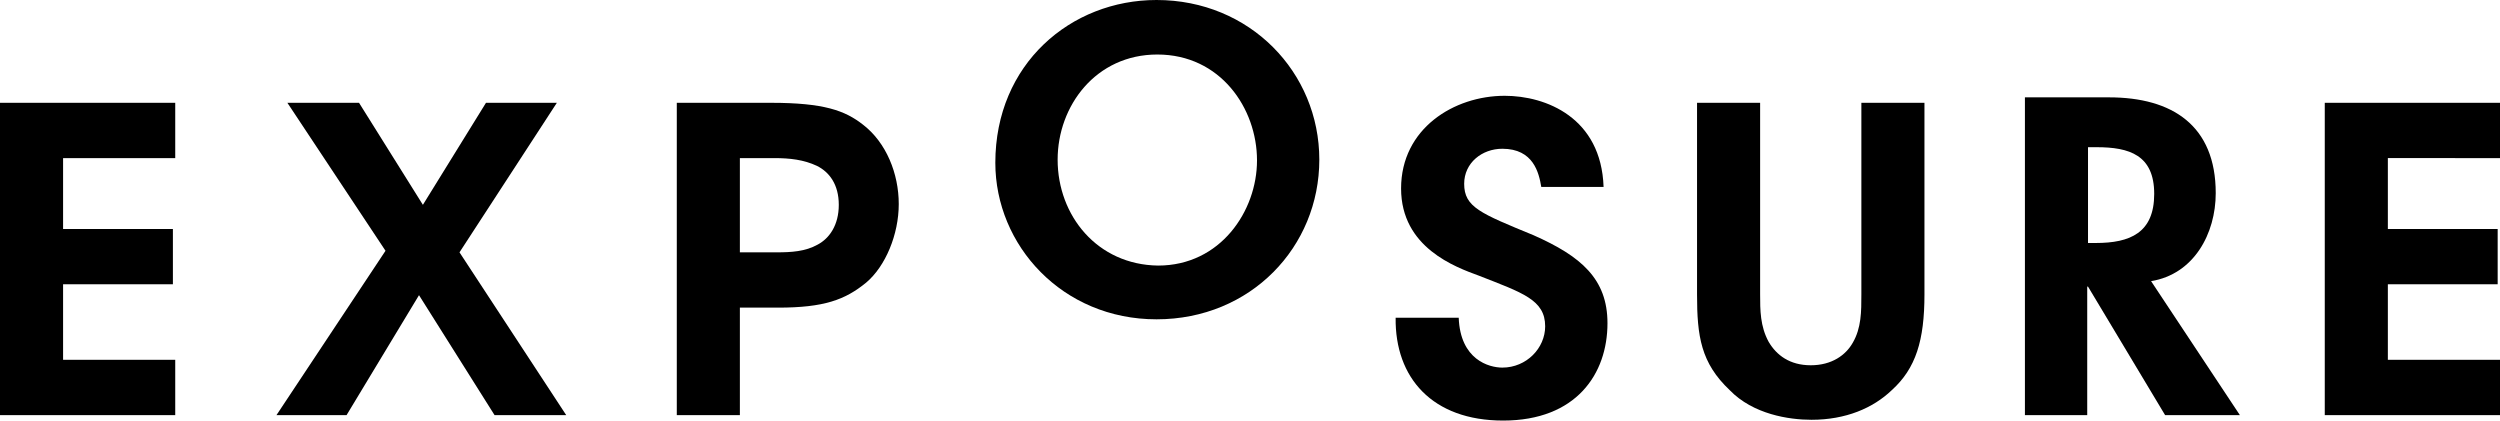 <?xml version="1.0" encoding="utf-8"?>
<!-- Generator: Adobe Illustrator 18.0.0, SVG Export Plug-In . SVG Version: 6.00 Build 0)  -->
<!DOCTYPE svg PUBLIC "-//W3C//DTD SVG 1.1//EN" "http://www.w3.org/Graphics/SVG/1.1/DTD/svg11.dtd">
<svg version="1.1" id="Layer_1" xmlns="http://www.w3.org/2000/svg" xmlns:xlink="http://www.w3.org/1999/xlink" x="0px" y="0px"
	 viewBox="0 0 321 54" enable-background="new 0 0 321 54" xml:space="preserve">
<g>
	<path d="M0,53.3h22.5v-7.1H8.1v-9.7h14.1v-7.1H8.1v-9.1h14.4v-7.1H0V53.3z"/>
	<path d="M35.5,53.3h9l9.3-15.4l9.7,15.4h9.2L59,32.4l12.5-19.2h-9.1l-8.1,13.1l-8.2-13.1h-9.2l12.6,19L35.5,53.3z"/>
	<path d="M86.9,13.2v40.1H95V39.5h4.9c5.9,0,8.6-1,11.3-3.2c2.5-2.1,4.2-6.2,4.2-10.1s-1.6-7.9-4.6-10.2c-2.3-1.8-5-2.8-11.8-2.8
		L86.9,13.2L86.9,13.2z M95,20.3h4.4c2,0,3.8,0.2,5.5,1c1.6,0.8,2.8,2.4,2.8,5s-1.2,4.3-2.7,5.1c-1.6,0.9-3.4,1-5.3,1H95V20.3z"/>
	<path d="M179.2,40.8c-0.1,7.7,4.7,13.2,13.8,13.2c9.4,0,13.4-6,13.4-12.5c0-5.7-3.4-8.6-9.5-11.3c-6.8-2.8-8.9-3.6-8.9-6.6
		c0-2.7,2.3-4.5,4.9-4.5c4,0,4.7,3.1,5,4.9h8c-0.3-8.9-7.4-11.7-12.7-11.7c-6.5,0-13.3,4.2-13.3,11.9c0,7.6,7,10.1,10,11.2
		c5.6,2.2,8.5,3.1,8.5,6.5c0,2.8-2.4,5.3-5.5,5.3c-1.7,0-5.4-1-5.6-6.4L179.2,40.8L179.2,40.8z"/>
	<path d="M217.9,13.2v24.6c0,5.4,0.5,8.8,4.2,12.3c3,3.1,7.6,3.8,10.5,3.8c4.4,0,7.9-1.5,10.3-3.8c3.1-2.8,4.2-6.4,4.2-12.3V13.2
		H239v24.6c0,2.2,0,4.3-1.1,6.2c-0.9,1.6-2.7,2.9-5.4,2.9c-2.7,0-4.4-1.3-5.4-3c-1.1-2-1.1-4.1-1.1-6.1V13.2H217.9z"/>
	<path d="M276.2,36.1c5.5-0.9,8.3-6.1,8.3-11.3c0-8.7-5.6-12.3-13.7-12.3h-10.8v40.8h8V36.8h0.1l9.9,16.5h9.6L276.2,36.1z
		 M268.1,18.9h1.1c4.2,0,7.4,1,7.4,6c0,5-3.1,6.3-7.5,6.3h-1V18.9z"/>
	<path d="M298.5,53.3H321v-7.1h-14.4v-9.7h14.1v-7.1h-14.1v-9.1H321v-7.1h-22.5V53.3z"/>
	<path d="M127.8,20.9c0,10.6,8.6,20.1,20.7,20.1c12.1,0,20.9-9.3,20.9-20.5S160.5,0,148.5,0C137.5,0,127.8,8.2,127.8,20.9
		L127.8,20.9L127.8,20.9z M135.8,20.5c0-6.9,4.9-13.5,12.8-13.5c8.1,0,12.8,6.9,12.8,13.6c0,6.5-4.7,13.5-12.7,13.5
		C140.9,34,135.8,27.7,135.8,20.5L135.8,20.5z"/>
</g>
</svg>

